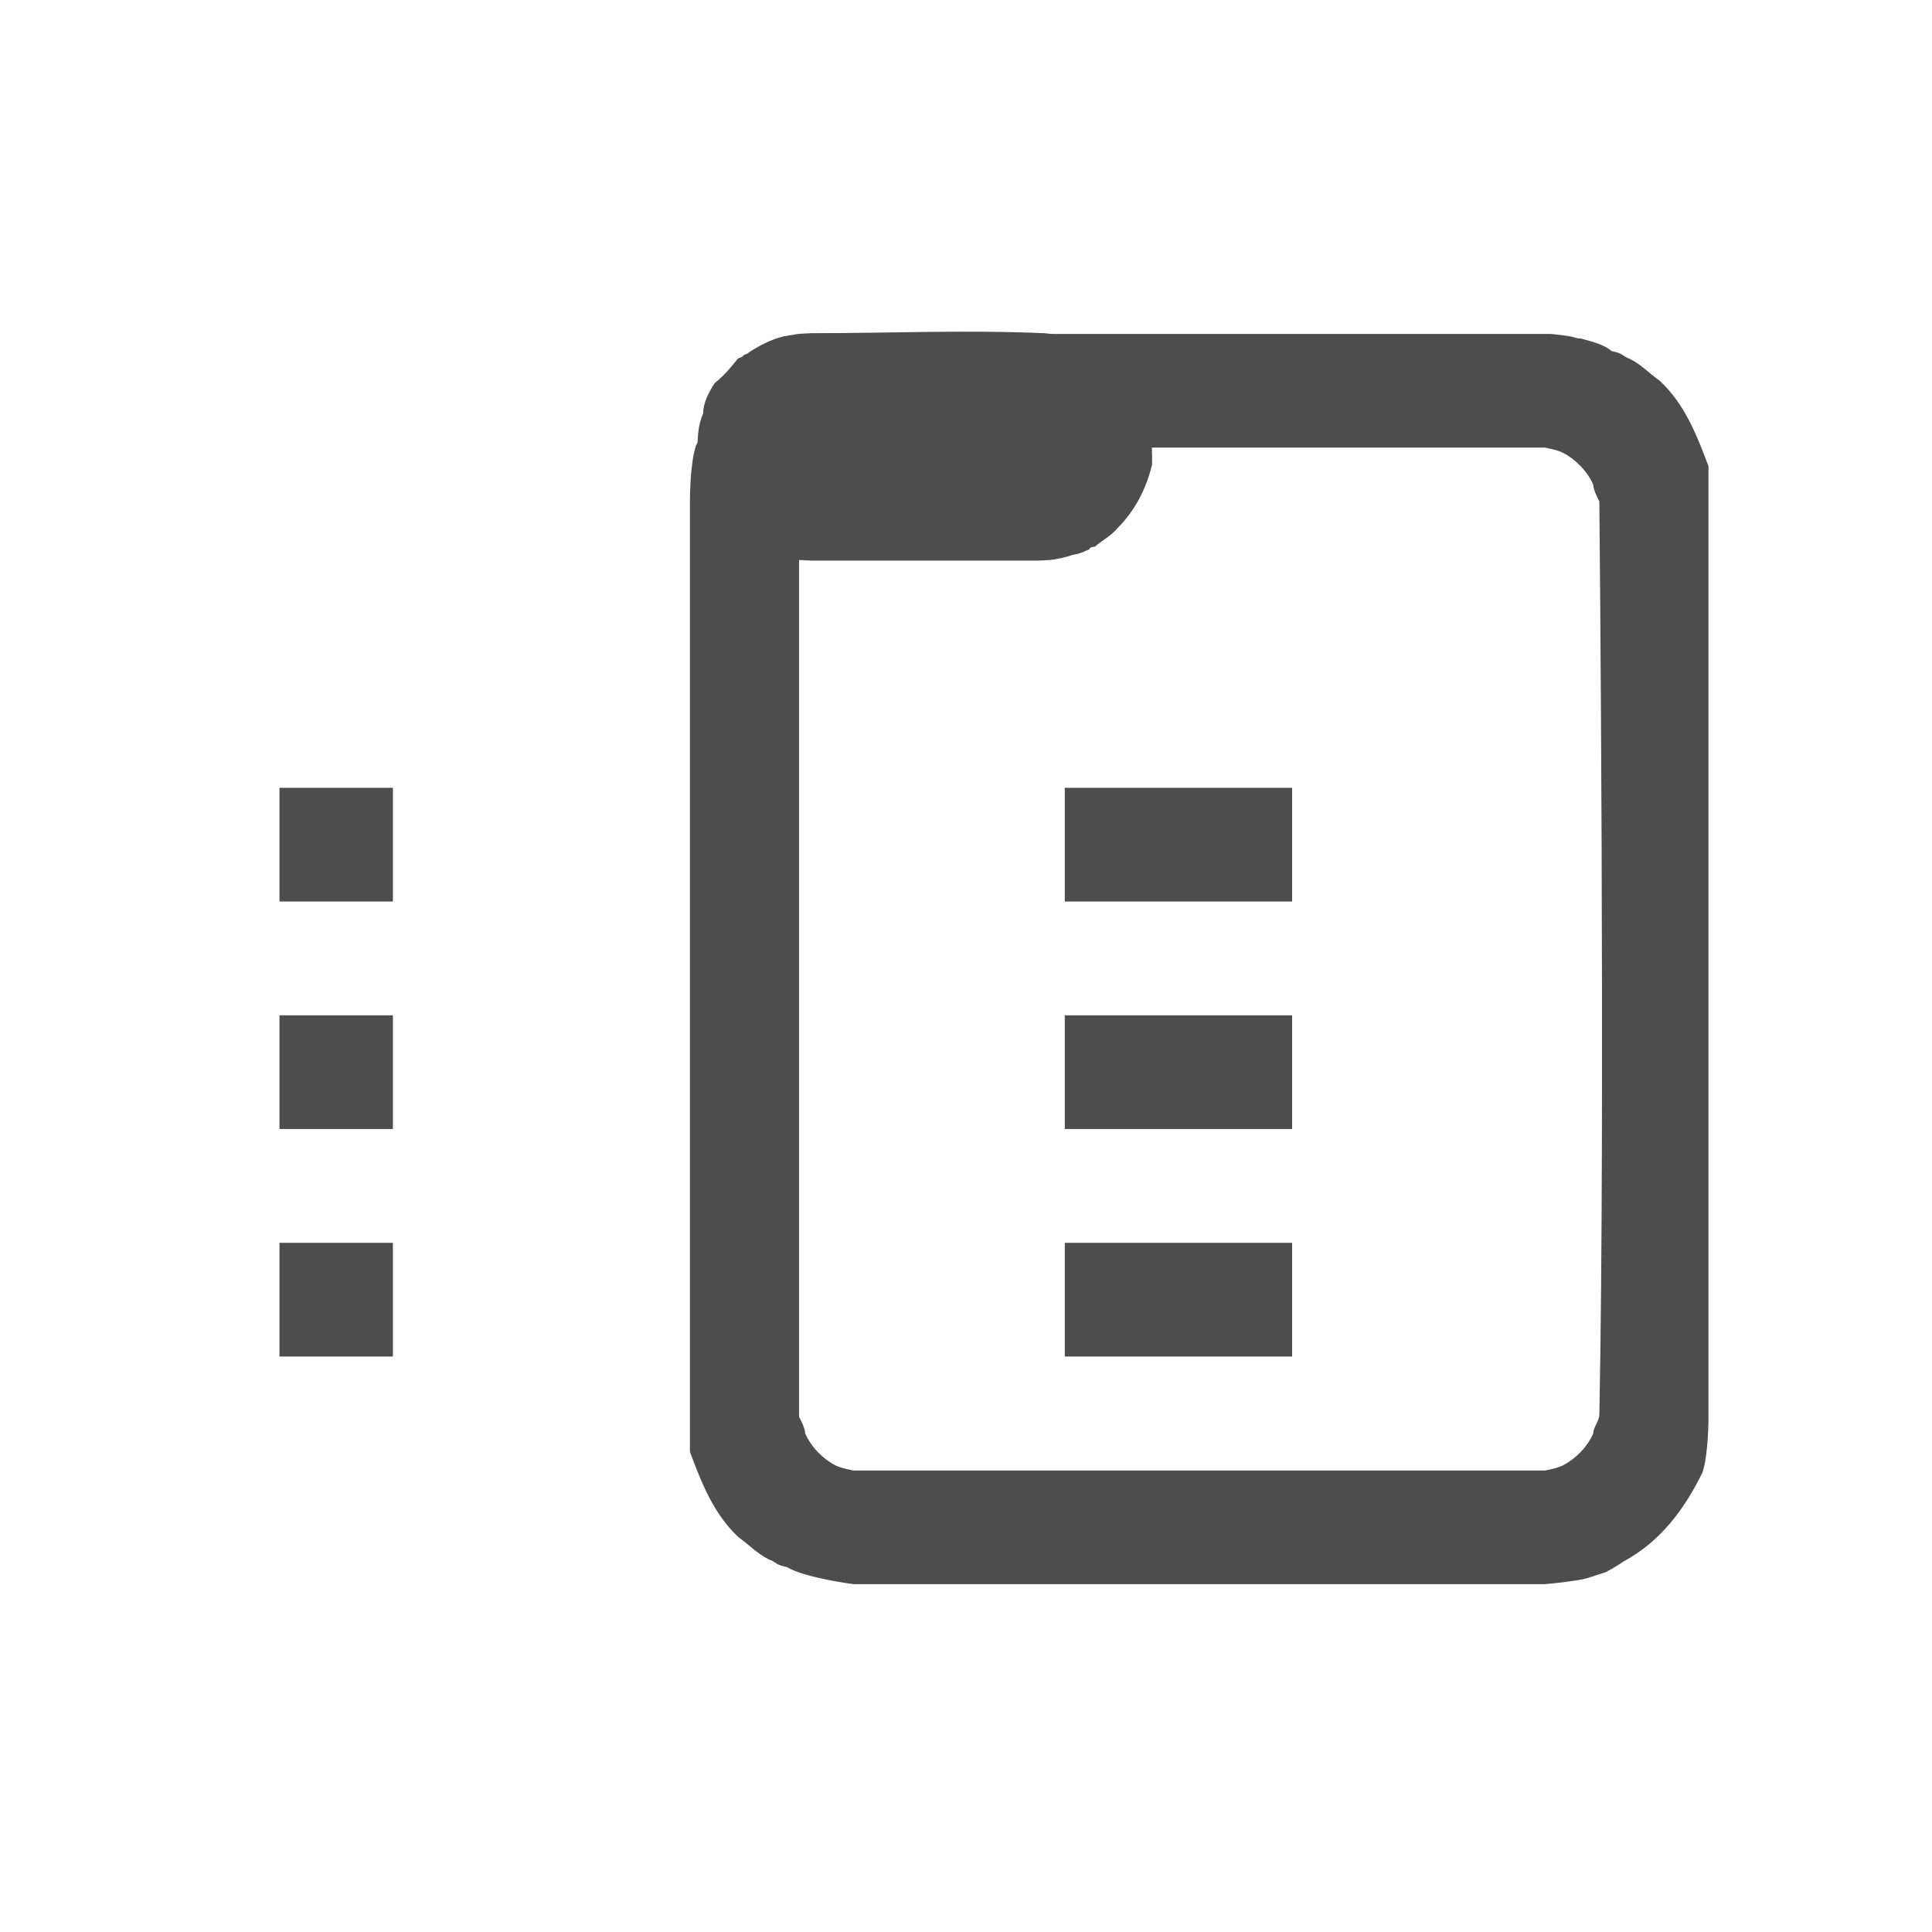 <?xml version="1.0" encoding="UTF-8" standalone="no"?>
<!DOCTYPE svg PUBLIC "-//W3C//DTD SVG 1.1//EN" "http://www.w3.org/Graphics/SVG/1.1/DTD/svg11.dtd">
<svg width="100%" height="100%" viewBox="0 0 34 34" version="1.1" xmlns="http://www.w3.org/2000/svg" xmlns:xlink="http://www.w3.org/1999/xlink" xml:space="preserve" style="fill-rule:evenodd;clip-rule:evenodd;stroke-linejoin:round;stroke-miterlimit:1.414;">
    <g transform="matrix(1,0,0,1,-16340,-30236)">
        <g transform="matrix(0.999,-2.42305e-19,-2.54869e-19,0.951,14568,29965)">
            <g transform="matrix(1,0,0,1,71.961,17.881)">
                <g transform="matrix(1.068,2.72144e-19,2.43967e-19,0.956,-17504.8,-5016.19)">
                    <path d="M18009.3,5532.9C18009.3,5532.9 18009.6,5532.93 18009.7,5532.97C18009.7,5532.97 18009.7,5532.98 18009.8,5532.99C18010,5533.05 18010.2,5533.12 18010.3,5533.23L18010.4,5533.26C18010.5,5533.3 18010.5,5533.34 18010.6,5533.38C18010.8,5533.5 18010.9,5533.64 18011.1,5533.81C18011.5,5534.25 18011.7,5534.83 18011.9,5535.46C18011.9,5535.68 18011.9,5536.11 18011.9,5536.11L18011.9,5553.89C18011.9,5553.89 18011.9,5554.6 18011.8,5554.94C18011.5,5555.66 18011.1,5556.28 18010.5,5556.66C18010.4,5556.74 18010.3,5556.81 18010.2,5556.87C18010,5556.94 18009.9,5557 18009.7,5557.03C18009.5,5557.07 18009.2,5557.1 18009.2,5557.1L17997.8,5557.1C17997.8,5557.1 17997,5556.98 17996.7,5556.77L17996.6,5556.74C17996.5,5556.7 17996.5,5556.66 17996.4,5556.62C17996.2,5556.5 17996.1,5556.36 17995.9,5556.19C17995.5,5555.75 17995.3,5555.17 17995.1,5554.54C17995.1,5554.32 17995.1,5553.89 17995.1,5553.89L17995.1,5536.11C17995.1,5536.11 17995.1,5535.4 17995.2,5535.06C17995.5,5534.34 17995.9,5533.72 17996.5,5533.34C17996.6,5533.26 17996.7,5533.19 17996.8,5533.13C17997,5533.06 17997.2,5533 17997.3,5532.97C17997.5,5532.93 17997.8,5532.9 17997.8,5532.9L18009.3,5532.9ZM17997.8,5535.1C17997.8,5535.1 17997.4,5535.2 17997.3,5535.35C17997.2,5535.48 17997.1,5535.64 17997,5535.82C17997,5535.94 17996.9,5536.18 17996.9,5536.18L17996.9,5553.86C17996.9,5553.86 17997,5554.07 17997,5554.18C17997.1,5554.45 17997.3,5554.68 17997.5,5554.8C17997.6,5554.86 17997.8,5554.9 17997.8,5554.9L18009.2,5554.9C18009.2,5554.9 18009.4,5554.86 18009.5,5554.8C18009.7,5554.68 18009.9,5554.45 18010,5554.18C18010,5554.06 18010.1,5553.94 18010.1,5553.82C18010.2,5547.93 18010.1,5536.14 18010.1,5536.14C18010.1,5536.14 18010,5535.93 18010,5535.82C18009.9,5535.55 18009.7,5535.32 18009.5,5535.2C18009.4,5535.14 18009.2,5535.1 18009.2,5535.1L17997.8,5535.1Z" style="fill:rgb(77,77,77);fill-rule:nonzero;"/>
                </g>
                <g transform="matrix(1.001,2.55135e-19,2.68364e-19,1.052,-16303.9,-5543.26)">
                    <path d="M18006.1,5529C18006.2,5529.01 18006.4,5529.03 18006.5,5529.06C18006.6,5529.08 18006.6,5529.09 18006.7,5529.12C18006.8,5529.15 18006.8,5529.16 18006.9,5529.2C18006.9,5529.22 18006.9,5529.23 18007,5529.25C18007.2,5529.36 18007.3,5529.49 18007.5,5529.66C18007.6,5529.83 18007.8,5530.02 18007.8,5530.22C18008,5530.56 18008,5530.94 18008,5531.31C18007.9,5531.73 18007.7,5532.12 18007.4,5532.42C18007.3,5532.55 18007.1,5532.66 18007,5532.75C18006.9,5532.77 18006.9,5532.78 18006.9,5532.8C18006.8,5532.84 18006.8,5532.85 18006.7,5532.88L18006.6,5532.9C18006.5,5532.94 18006.3,5532.98 18006.2,5532.99C18006.2,5532.99 18006,5533 18006,5533L18002,5533C18002,5533 18001.8,5532.99 18001.8,5532.99C18001.6,5532.97 18001.3,5532.9 18001.1,5532.8C18000.8,5532.62 18000.4,5532.32 18000.2,5531.95C18000.1,5531.69 18000,5531.4 18000,5531.11C18000,5530.87 18000,5530.63 18000.1,5530.41C18000.1,5530.22 18000.2,5530.04 18000.3,5529.88C18000.5,5529.72 18000.6,5529.58 18000.7,5529.46C18000.7,5529.44 18000.8,5529.42 18000.8,5529.4C18000.8,5529.38 18000.9,5529.36 18000.9,5529.34C18001.1,5529.21 18001.3,5529.11 18001.5,5529.06C18001.5,5529.05 18001.6,5529.05 18001.6,5529.04C18001.7,5529.03 18001.7,5529.02 18001.8,5529.01C18001.8,5529.01 18002,5529 18002,5529C18003.4,5529 18004.7,5528.94 18006.1,5529Z" style="fill:rgb(77,77,77);fill-rule:nonzero;"/>
                </g>
                <g transform="matrix(0.445,-1.41994e-17,-2.69744e-17,1.052,-6288.54,-5541.58)">
                    <rect x="17998" y="5535.4" width="9" height="2" style="fill:rgb(77,77,77);fill-rule:nonzero;"/>
                </g>
                <g transform="matrix(0.445,-1.41994e-17,-2.69744e-17,1.052,-6288.54,-5537.37)">
                    <rect x="17998" y="5535.4" width="9" height="2" style="fill:rgb(77,77,77);fill-rule:nonzero;"/>
                </g>
                <g transform="matrix(0.445,-1.41994e-17,-2.69744e-17,1.052,-6288.54,-5533.16)">
                    <rect x="17998" y="5535.4" width="9" height="2" style="fill:rgb(77,77,77);fill-rule:nonzero;"/>
                </g>
                <g transform="matrix(0.222,-7.09968e-18,-2.69744e-17,1.052,-2288.82,-5541.58)">
                    <rect x="17998" y="5535.4" width="9" height="2" style="fill:rgb(77,77,77);fill-rule:nonzero;"/>
                </g>
                <g transform="matrix(0.222,-7.09968e-18,-2.69744e-17,1.052,-2288.82,-5537.37)">
                    <rect x="17998" y="5535.4" width="9" height="2" style="fill:rgb(77,77,77);fill-rule:nonzero;"/>
                </g>
                <g transform="matrix(0.222,-7.09968e-18,-2.69744e-17,1.052,-2288.82,-5533.16)">
                    <rect x="17998" y="5535.4" width="9" height="2" style="fill:rgb(77,77,77);fill-rule:nonzero;"/>
                </g>
            </g>
        </g>
    </g>
</svg>
